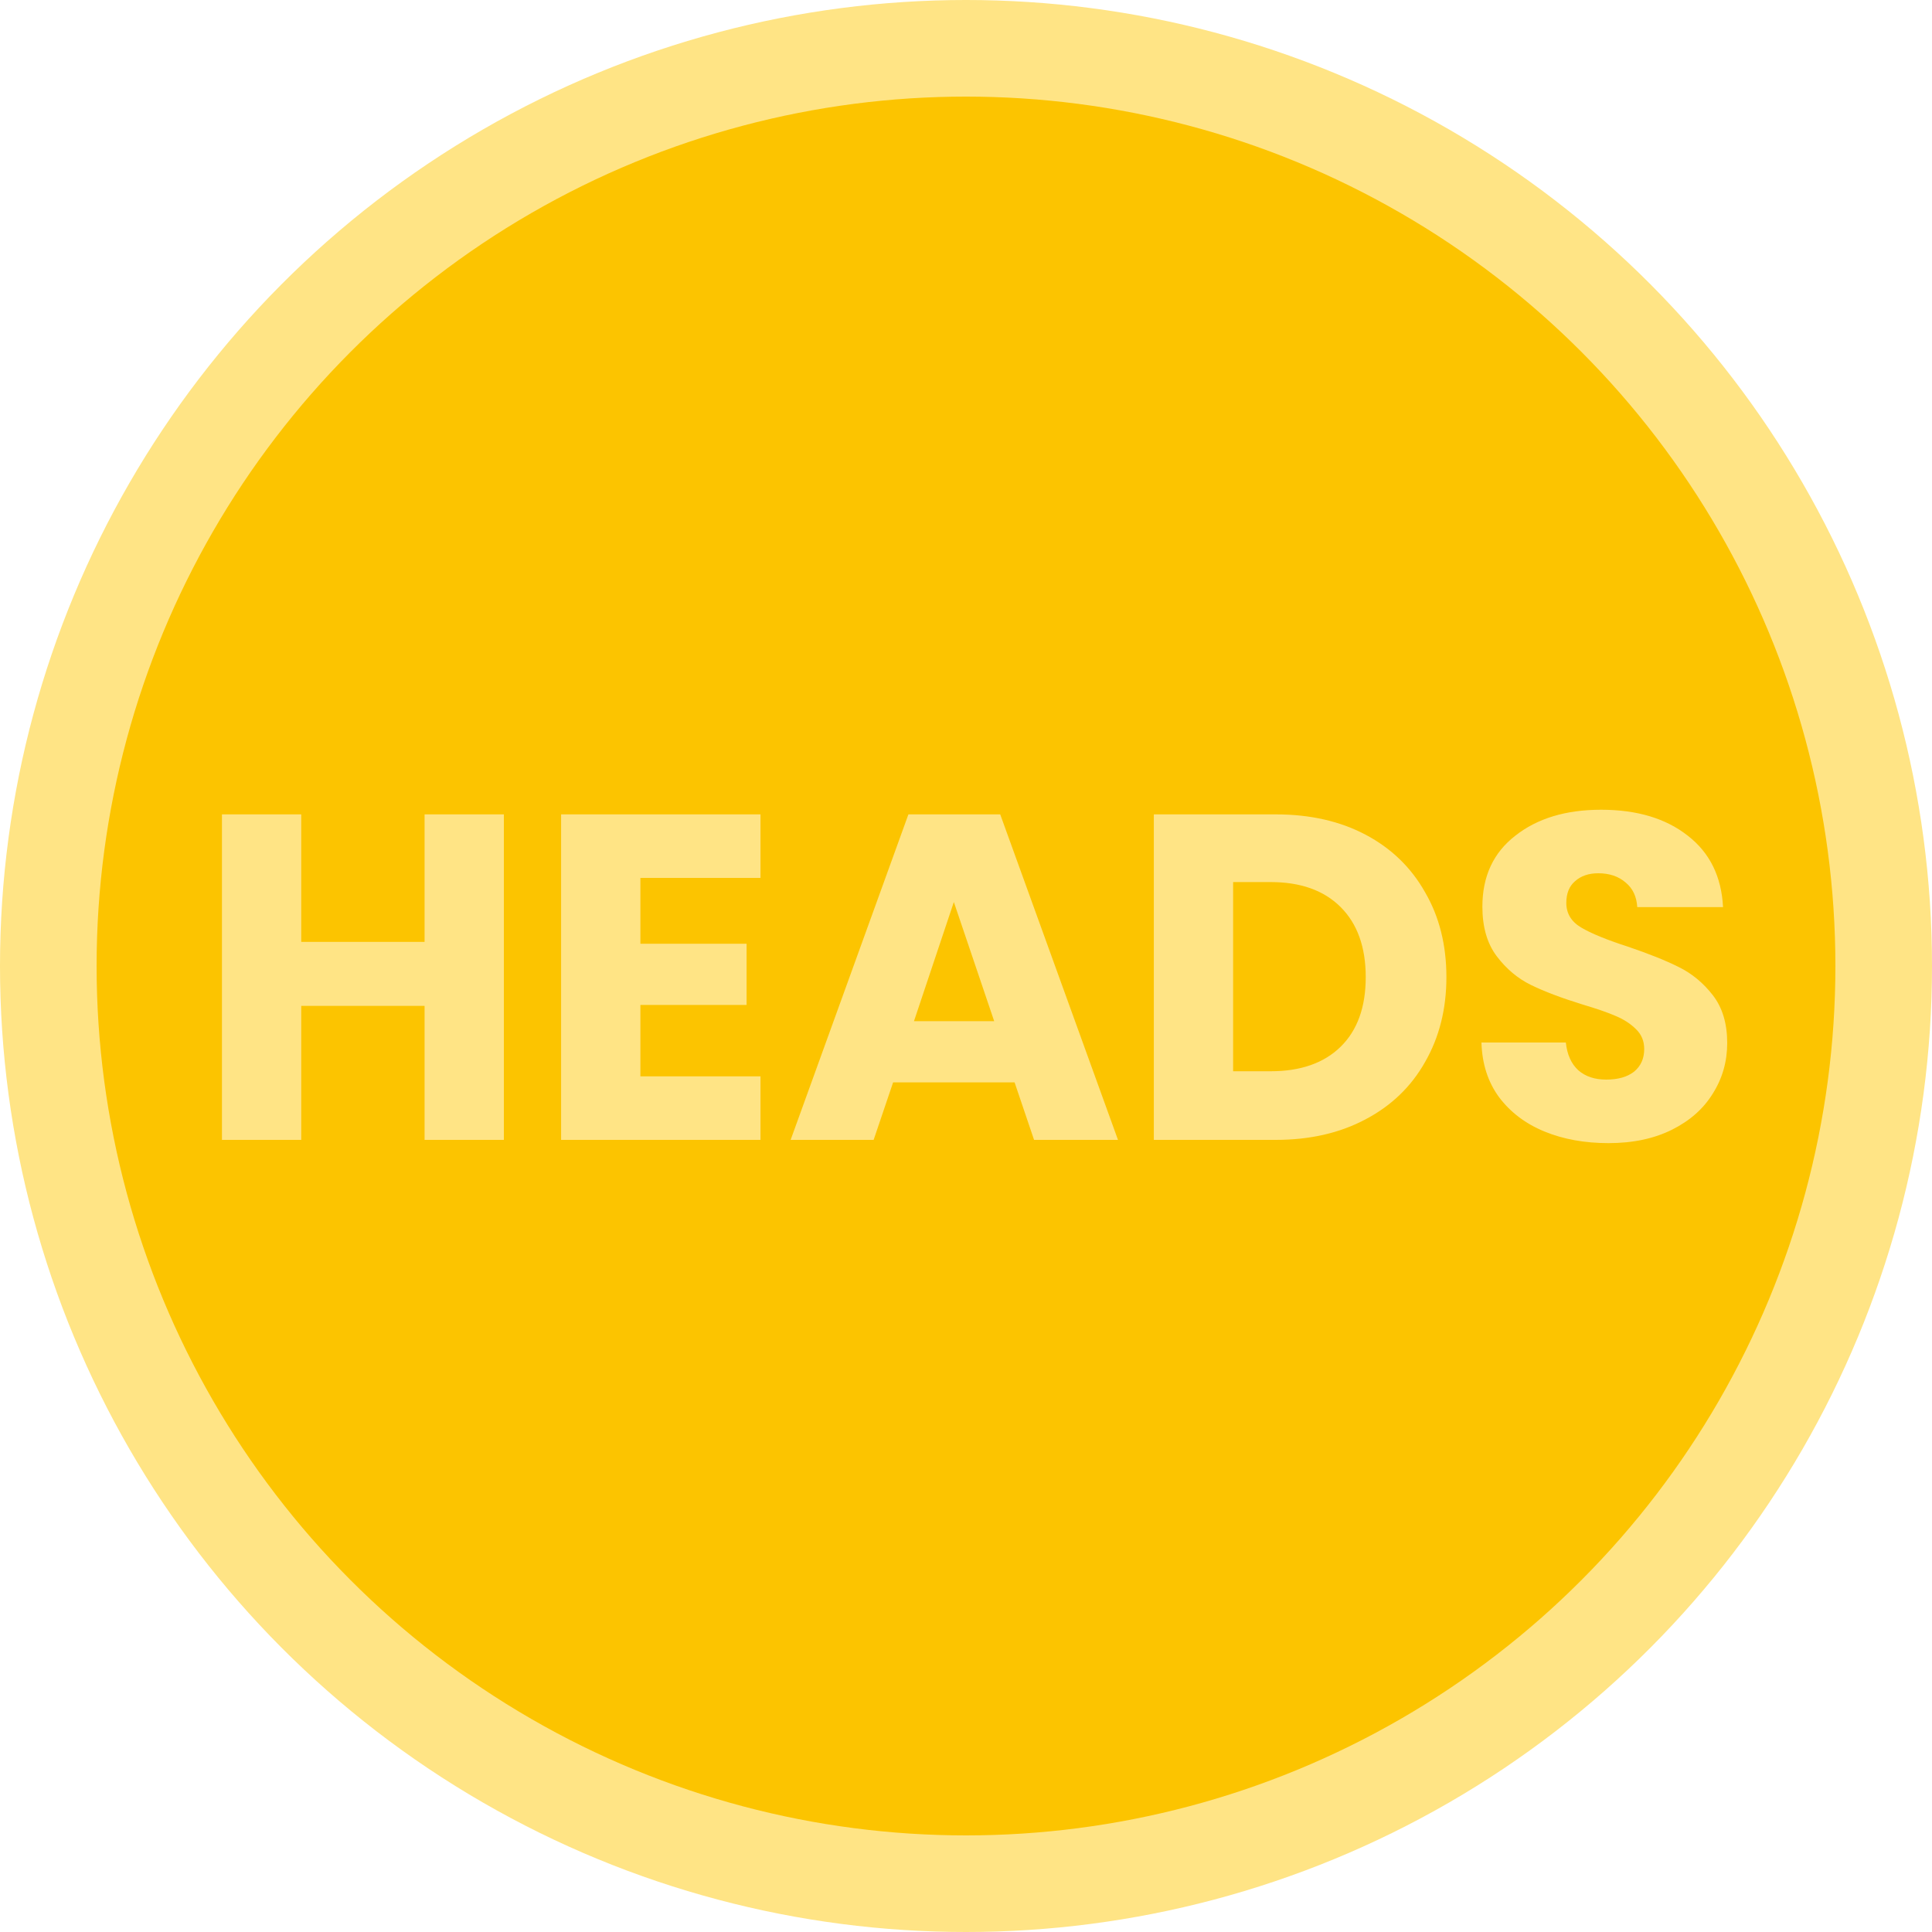 <svg width="100" height="100" viewBox="0 0 100 100" fill="none" xmlns="http://www.w3.org/2000/svg">
<circle cx="50" cy="50" r="50" fill="#FFE485"/>
<circle cx="50" cy="50" r="45" fill="#FCC400"/>
<g filter="url(#filter0_d_2_11)">
<path d="M26.08 41.152V58H21.976V51.064H15.592V58H11.488V41.152H15.592V47.752H21.976V41.152H26.08ZM33.147 44.44V47.848H38.643V51.016H33.147V54.712H39.363V58H29.043V41.152H39.363V44.44H33.147ZM52.515 55.024H46.227L45.219 58H40.923L47.019 41.152H51.771L57.867 58H53.523L52.515 55.024ZM51.459 51.856L49.371 45.688L47.307 51.856H51.459ZM66.034 41.152C67.81 41.152 69.362 41.504 70.69 42.208C72.018 42.912 73.042 43.904 73.762 45.184C74.498 46.448 74.866 47.912 74.866 49.576C74.866 51.224 74.498 52.688 73.762 53.968C73.042 55.248 72.01 56.24 70.666 56.944C69.338 57.648 67.794 58 66.034 58H59.722V41.152H66.034ZM65.77 54.448C67.322 54.448 68.53 54.024 69.394 53.176C70.258 52.328 70.69 51.128 70.69 49.576C70.69 48.024 70.258 46.816 69.394 45.952C68.53 45.088 67.322 44.656 65.77 44.656H63.826V54.448H65.77ZM83.256 58.168C82.024 58.168 80.92 57.968 79.944 57.568C78.968 57.168 78.184 56.576 77.592 55.792C77.016 55.008 76.712 54.064 76.68 52.96H81.048C81.112 53.584 81.328 54.064 81.696 54.4C82.064 54.72 82.544 54.88 83.136 54.88C83.744 54.88 84.224 54.744 84.576 54.472C84.928 54.184 85.104 53.792 85.104 53.296C85.104 52.88 84.96 52.536 84.672 52.264C84.4 51.992 84.056 51.768 83.64 51.592C83.24 51.416 82.664 51.216 81.912 50.992C80.824 50.656 79.936 50.32 79.248 49.984C78.56 49.648 77.968 49.152 77.472 48.496C76.976 47.84 76.728 46.984 76.728 45.928C76.728 44.36 77.296 43.136 78.432 42.256C79.568 41.36 81.048 40.912 82.872 40.912C84.728 40.912 86.224 41.36 87.36 42.256C88.496 43.136 89.104 44.368 89.184 45.952H84.744C84.712 45.408 84.512 44.984 84.144 44.68C83.776 44.36 83.304 44.2 82.728 44.2C82.232 44.2 81.832 44.336 81.528 44.608C81.224 44.864 81.072 45.24 81.072 45.736C81.072 46.28 81.328 46.704 81.84 47.008C82.352 47.312 83.152 47.64 84.24 47.992C85.328 48.36 86.208 48.712 86.88 49.048C87.568 49.384 88.16 49.872 88.656 50.512C89.152 51.152 89.4 51.976 89.4 52.984C89.4 53.944 89.152 54.816 88.656 55.6C88.176 56.384 87.472 57.008 86.544 57.472C85.616 57.936 84.52 58.168 83.256 58.168Z" fill="#FFE485"/>
</g>
<defs>
<filter id="filter0_d_2_11" x="10.488" y="40.912" width="79.912" height="19.256" filterUnits="userSpaceOnUse" color-interpolation-filters="sRGB">
<feFlood flood-opacity="0" result="BackgroundImageFix"/>
<feColorMatrix in="SourceAlpha" type="matrix" values="0 0 0 0 0 0 0 0 0 0 0 0 0 0 0 0 0 0 127 0" result="hardAlpha"/>
<feOffset dy="1"/>
<feGaussianBlur stdDeviation="0.5"/>
<feComposite in2="hardAlpha" operator="out"/>
<feColorMatrix type="matrix" values="0 0 0 0 0 0 0 0 0 0 0 0 0 0 0 0 0 0 0.25 0"/>
<feBlend mode="normal" in2="BackgroundImageFix" result="effect1_dropShadow_2_11"/>
<feBlend mode="normal" in="SourceGraphic" in2="effect1_dropShadow_2_11" result="shape"/>
</filter>
</defs>
</svg>
